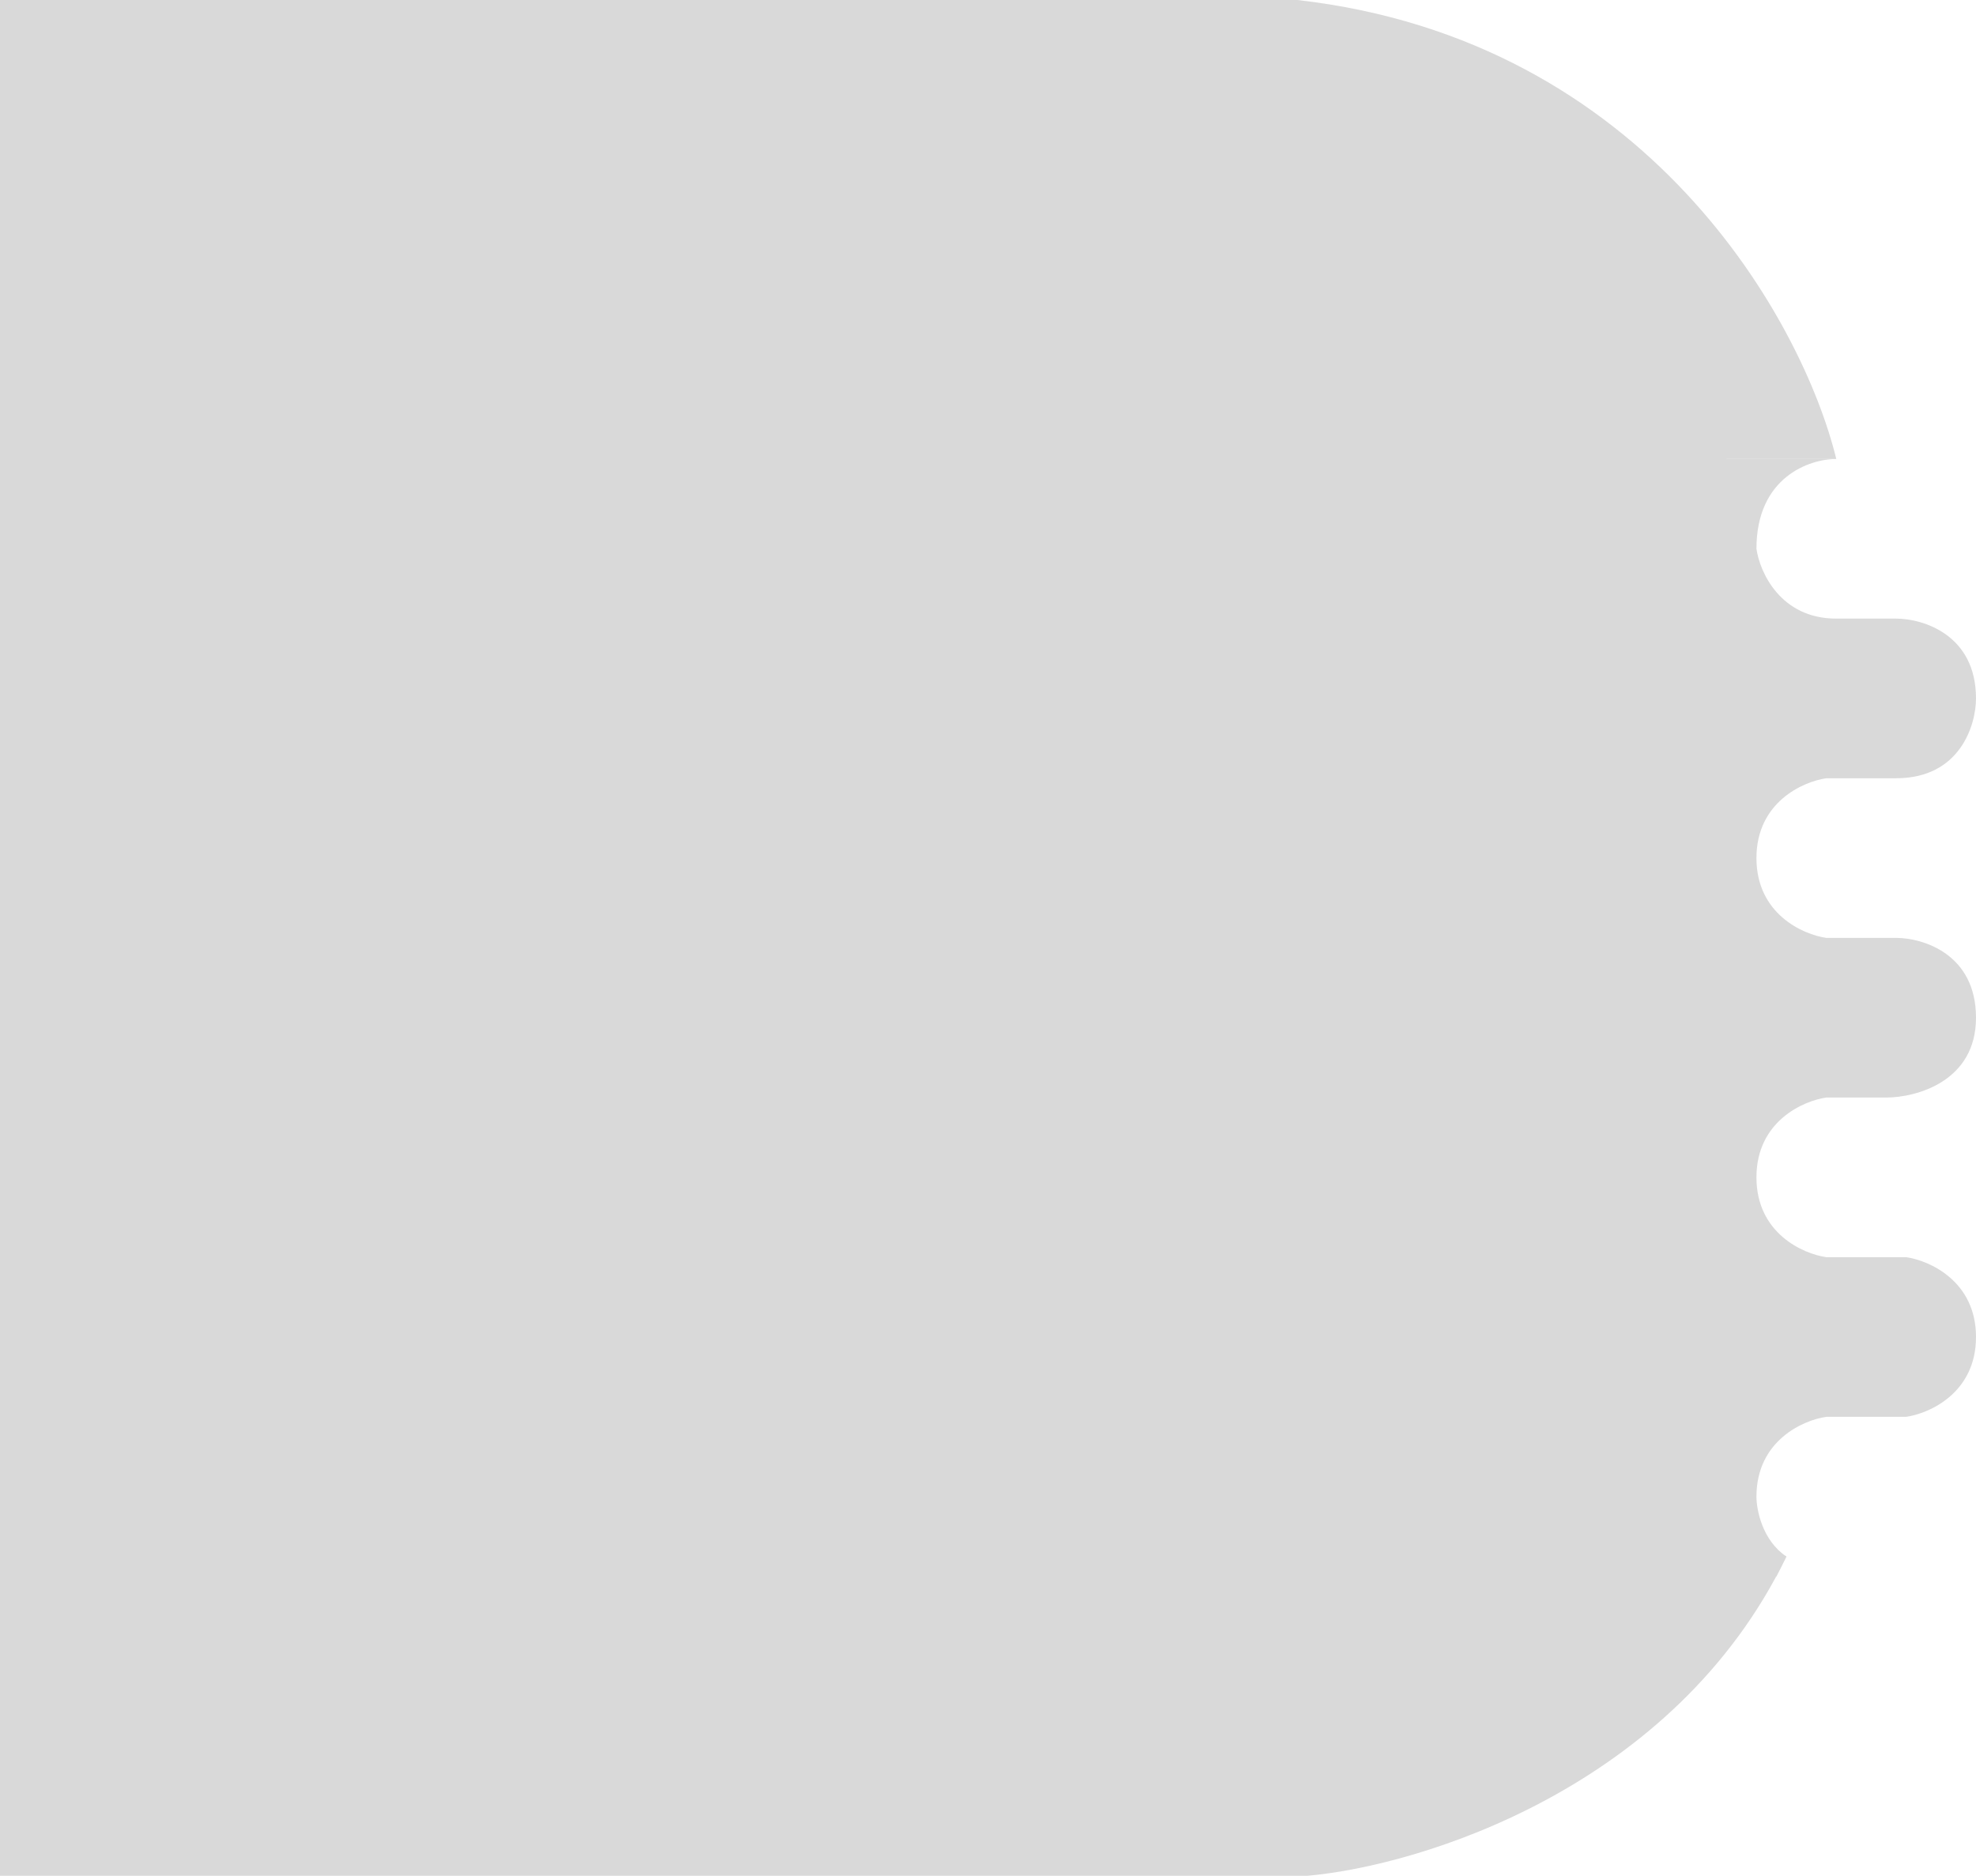 <svg width="99" height="94" viewBox="0 0 99 94" fill="none" xmlns="http://www.w3.org/2000/svg">
<path d="M88 27.5C88 23.9 90.667 23 92 23H60.5V79H89L89.5 78C88.3 77.2 88 75.667 88 75C88 72.2 90.333 71.167 91.5 71H95.5C96.667 70.833 99 69.8 99 67C99 64.2 96.667 63.167 95.5 63H91.5C90.333 62.833 88 61.8 88 59C88 56.2 90.333 55.167 91.5 55H94.5C96 55 99 54.2 99 51C99 47.8 96.333 47 95 47H91.5C90.333 46.833 88 45.8 88 43C88 40.2 90.333 39.167 91.5 39H95C98.2 39 99 36.333 99 35C99 31.8 96.333 31 95 31H92C89.2 31 88.167 28.667 88 27.5Z" fill="#D9D9D9"/>
<path d="M65 0C82.6 2 90.333 16.167 92 23H86.5V77L89.5 78C83.9 89.6 71.167 93.5 65.5 94H36.5H0V0H65Z" fill="#D9D9D9"/>
</svg>
